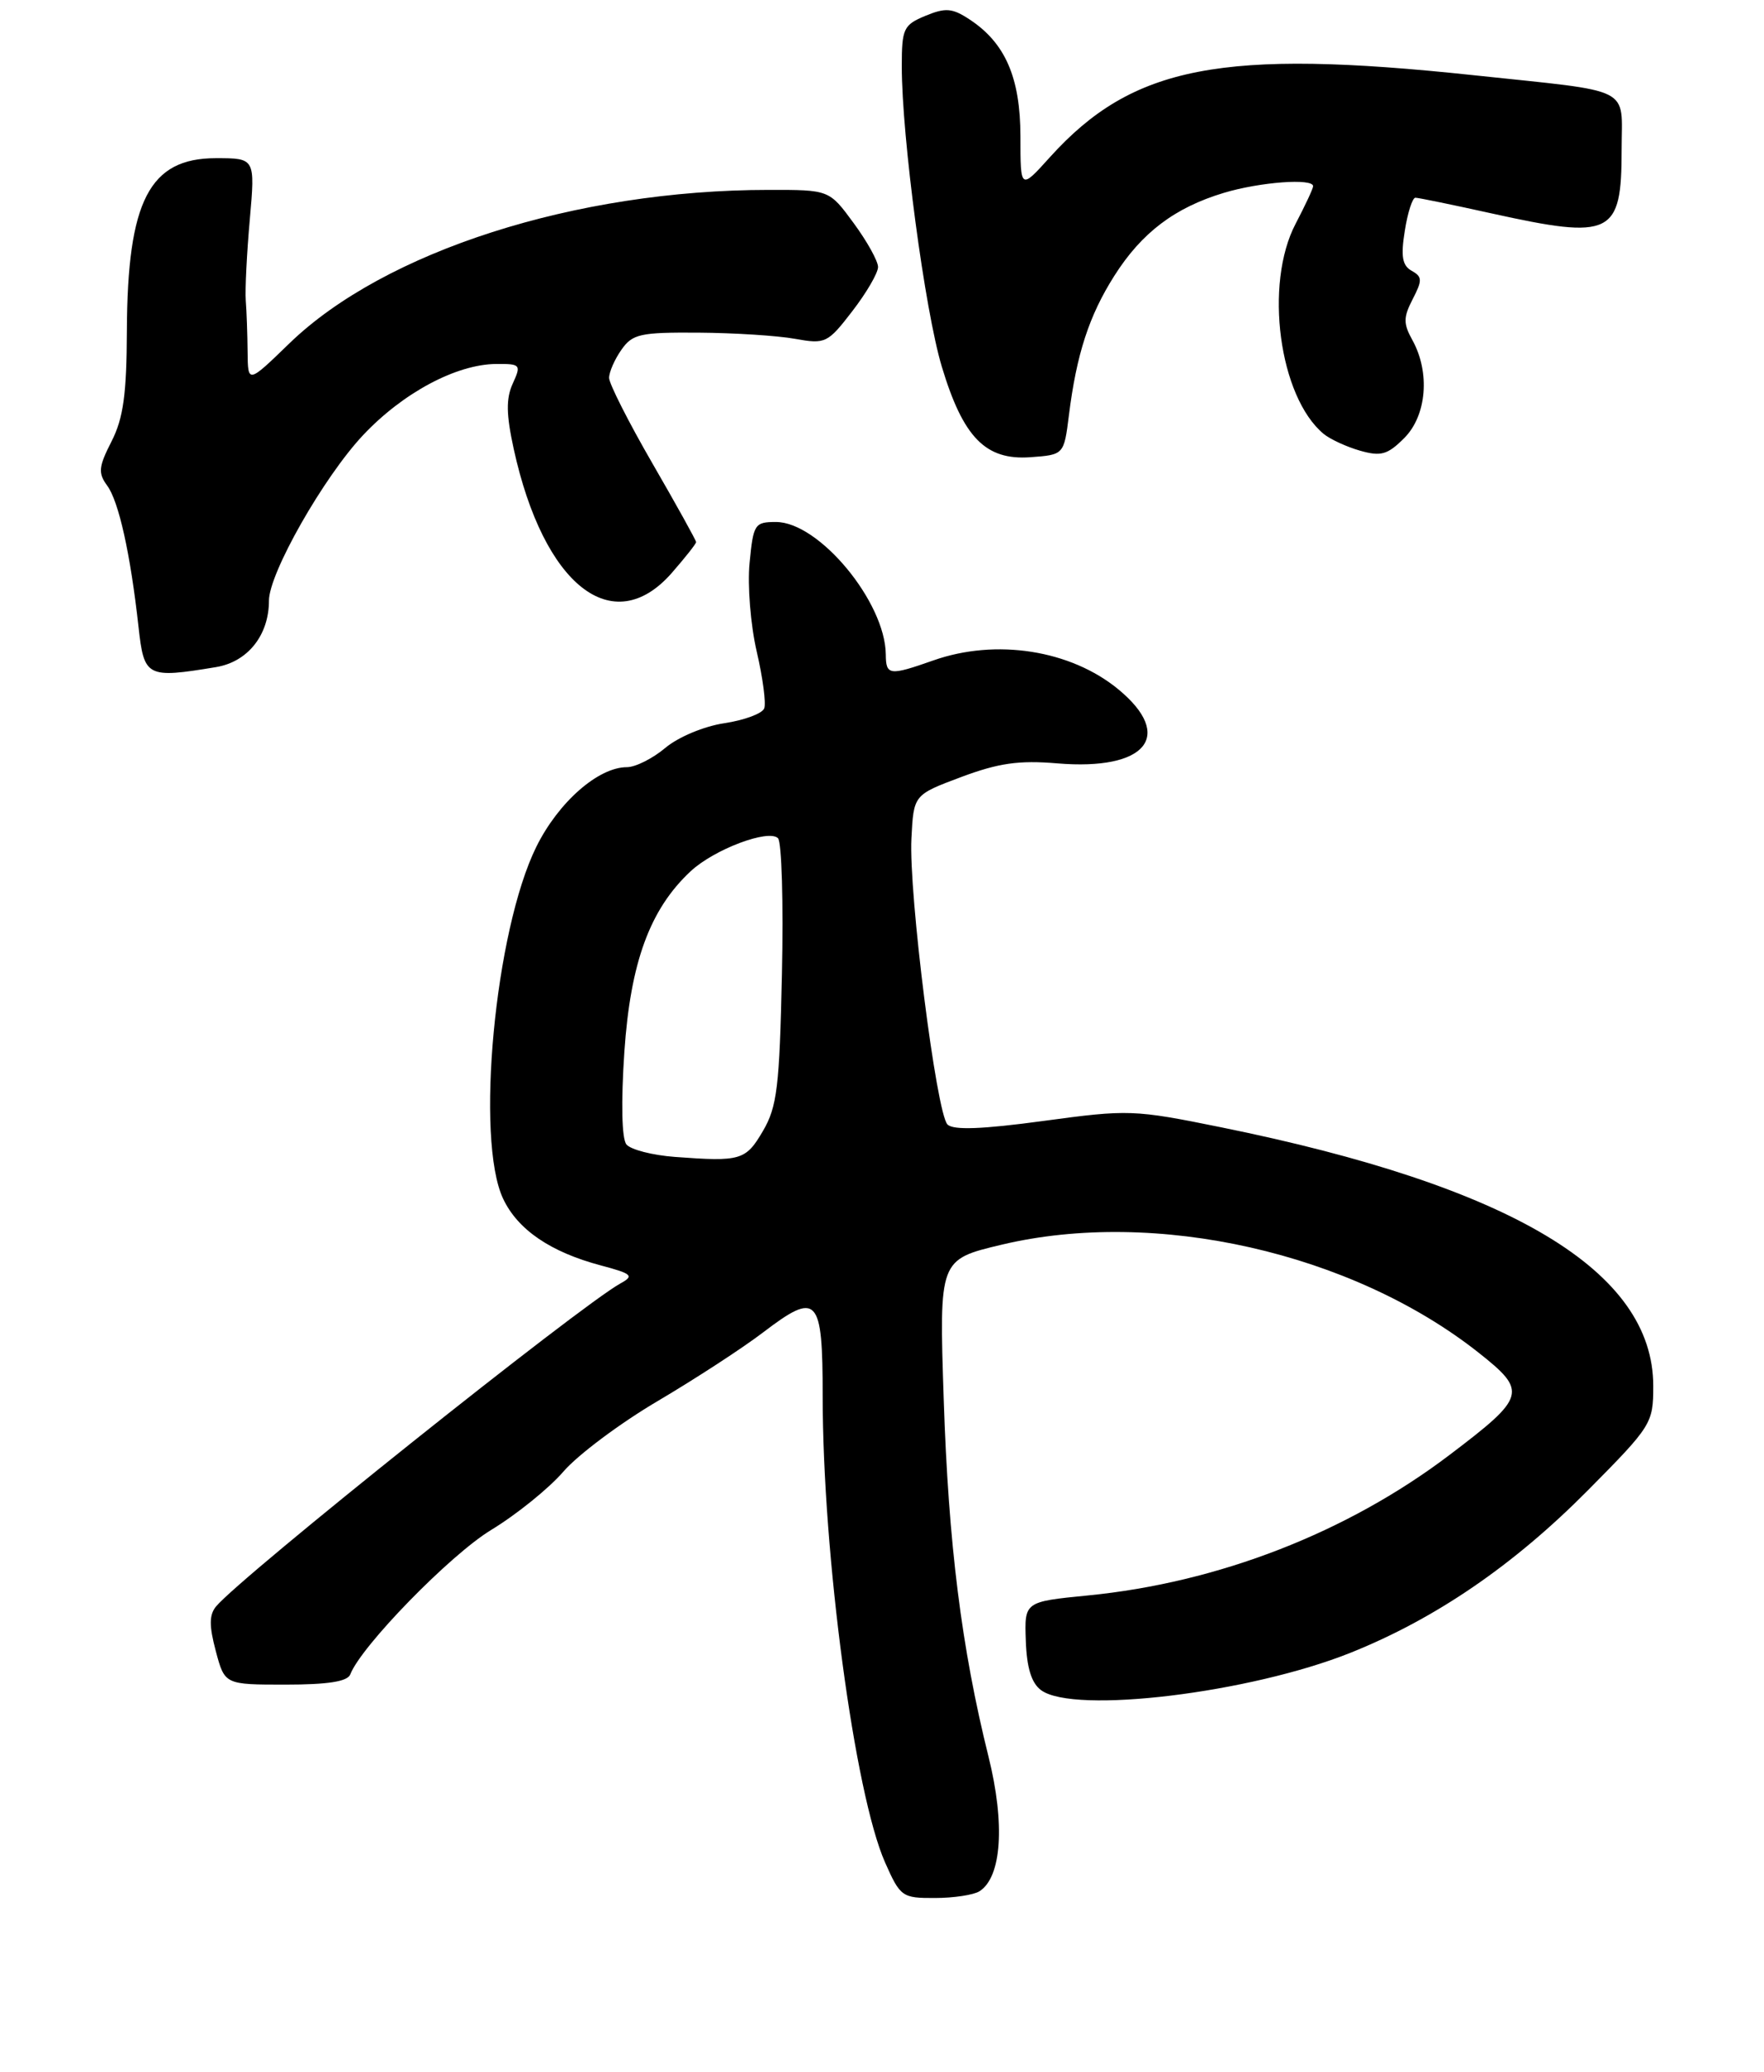 <?xml version="1.0" encoding="UTF-8" standalone="no"?>
<!DOCTYPE svg PUBLIC "-//W3C//DTD SVG 1.1//EN" "http://www.w3.org/Graphics/SVG/1.1/DTD/svg11.dtd" >
<svg xmlns="http://www.w3.org/2000/svg" xmlns:xlink="http://www.w3.org/1999/xlink" version="1.1" viewBox="0 0 223 262">
 <g >
 <path fill="currentColor"
d=" M 123.82 239.13 C 126.63 237.35 127.08 230.61 124.96 222.09 C 121.55 208.36 119.90 195.22 119.30 176.88 C 118.72 159.26 118.72 159.26 126.61 157.38 C 146.04 152.75 170.90 158.37 186.91 171.02 C 193.13 175.94 192.94 176.61 183.26 183.95 C 170.29 193.79 154.02 200.11 137.50 201.73 C 129.50 202.52 129.50 202.52 129.68 207.47 C 129.80 210.89 130.40 212.82 131.62 213.71 C 135.79 216.76 158.00 214.07 170.74 208.97 C 181.49 204.66 191.36 197.90 200.75 188.42 C 208.80 180.29 209.00 179.97 209.00 175.24 C 209.00 160.72 191.09 149.99 154.40 142.54 C 143.32 140.29 142.67 140.27 131.91 141.73 C 124.17 142.78 120.52 142.92 119.78 142.18 C 118.38 140.78 114.86 112.93 115.22 106.00 C 115.50 100.50 115.50 100.50 121.50 98.25 C 126.23 96.48 128.81 96.11 133.66 96.52 C 144.90 97.46 148.53 93.06 141.38 87.16 C 135.34 82.18 125.92 80.71 118.00 83.50 C 112.43 85.46 112.00 85.41 111.98 82.75 C 111.91 76.10 103.54 66.00 98.09 66.00 C 95.40 66.00 95.23 66.27 94.76 71.18 C 94.48 74.02 94.89 79.06 95.66 82.37 C 96.43 85.68 96.86 88.92 96.61 89.57 C 96.36 90.22 94.10 91.06 91.58 91.44 C 89.01 91.82 85.74 93.19 84.11 94.56 C 82.52 95.90 80.33 97.00 79.25 97.00 C 75.63 97.00 70.59 101.43 67.81 107.05 C 62.56 117.65 60.07 144.12 63.61 151.58 C 65.46 155.49 69.60 158.31 75.96 160.00 C 79.91 161.05 80.19 161.31 78.46 162.26 C 73.32 165.09 30.47 199.32 27.31 203.12 C 26.44 204.18 26.43 205.57 27.28 208.76 C 28.41 213.00 28.41 213.00 36.10 213.00 C 41.45 213.00 43.94 212.61 44.28 211.71 C 45.65 208.14 56.90 196.60 62.08 193.45 C 65.30 191.50 69.41 188.17 71.22 186.07 C 73.02 183.97 78.39 179.95 83.14 177.15 C 87.88 174.35 93.89 170.44 96.48 168.46 C 103.34 163.23 104.00 163.93 104.00 176.50 C 104.00 196.59 108.04 226.78 111.89 235.49 C 113.81 239.83 114.05 240.00 118.19 239.98 C 120.56 239.98 123.10 239.59 123.82 239.13 Z  M 27.30 84.35 C 31.31 83.69 34.00 80.32 34.00 75.95 C 34.00 72.48 40.91 60.33 45.90 55.02 C 50.93 49.67 57.68 46.06 62.73 46.02 C 65.81 46.00 65.91 46.11 64.82 48.50 C 63.96 50.39 63.99 52.39 64.94 56.75 C 68.72 74.03 77.47 80.92 84.90 72.47 C 86.60 70.52 88.00 68.76 88.00 68.54 C 88.00 68.33 85.53 63.87 82.50 58.63 C 79.47 53.39 77.00 48.51 77.00 47.78 C 77.00 47.04 77.70 45.44 78.56 44.22 C 79.96 42.22 80.94 42.01 88.31 42.06 C 92.81 42.09 98.30 42.44 100.50 42.84 C 104.34 43.53 104.63 43.40 107.75 39.34 C 109.54 37.02 111.00 34.51 111.00 33.76 C 111.00 33.01 109.61 30.51 107.91 28.20 C 104.83 24.00 104.83 24.00 97.16 24.01 C 72.76 24.02 48.61 31.77 36.58 43.42 C 31.34 48.50 31.34 48.50 31.30 44.50 C 31.28 42.30 31.18 39.38 31.07 38.00 C 30.97 36.62 31.20 32.01 31.58 27.75 C 32.26 20.00 32.26 20.00 27.29 20.00 C 18.89 20.00 16.11 25.39 16.04 41.79 C 16.01 49.87 15.59 52.88 14.10 55.81 C 12.46 59.02 12.38 59.81 13.55 61.40 C 15.02 63.40 16.49 70.04 17.51 79.25 C 18.21 85.62 18.54 85.80 27.30 84.35 Z  M 135.13 52.50 C 136.09 44.78 137.69 39.89 140.86 34.89 C 144.32 29.42 148.51 26.25 154.73 24.38 C 159.29 23.01 166.00 22.51 166.00 23.54 C 166.00 23.84 165.00 25.97 163.79 28.29 C 159.79 35.90 161.69 50.18 167.33 54.86 C 168.14 55.53 170.21 56.49 171.92 56.98 C 174.58 57.74 175.41 57.50 177.52 55.39 C 180.36 52.55 180.81 47.10 178.56 43.02 C 177.39 40.91 177.40 40.13 178.59 37.82 C 179.82 35.44 179.81 34.99 178.46 34.24 C 177.27 33.57 177.07 32.42 177.59 29.19 C 177.95 26.88 178.56 25.00 178.93 25.00 C 179.30 25.00 183.63 25.89 188.55 26.98 C 203.75 30.34 205.00 29.72 205.00 18.95 C 205.00 10.80 206.77 11.69 186.29 9.51 C 154.45 6.12 143.19 8.30 132.74 19.86 C 129.00 24.01 129.00 24.01 129.00 17.25 C 128.99 9.80 127.08 5.41 122.54 2.44 C 120.38 1.02 119.53 0.95 116.99 2.00 C 114.22 3.15 114.00 3.62 114.00 8.38 C 114.00 17.32 116.92 39.24 119.06 46.36 C 121.76 55.32 124.59 58.22 130.26 57.81 C 134.50 57.50 134.50 57.50 135.13 52.50 Z  M 85.33 146.28 C 82.49 146.07 79.73 145.36 79.19 144.70 C 78.60 143.97 78.50 139.42 78.93 133.00 C 79.70 121.67 82.16 114.96 87.31 110.16 C 90.27 107.40 97.14 104.80 98.35 105.98 C 98.82 106.44 99.05 114.16 98.85 123.15 C 98.54 137.44 98.24 139.94 96.45 143.00 C 94.28 146.71 93.65 146.90 85.33 146.28 Z "/>
</g>
</svg>